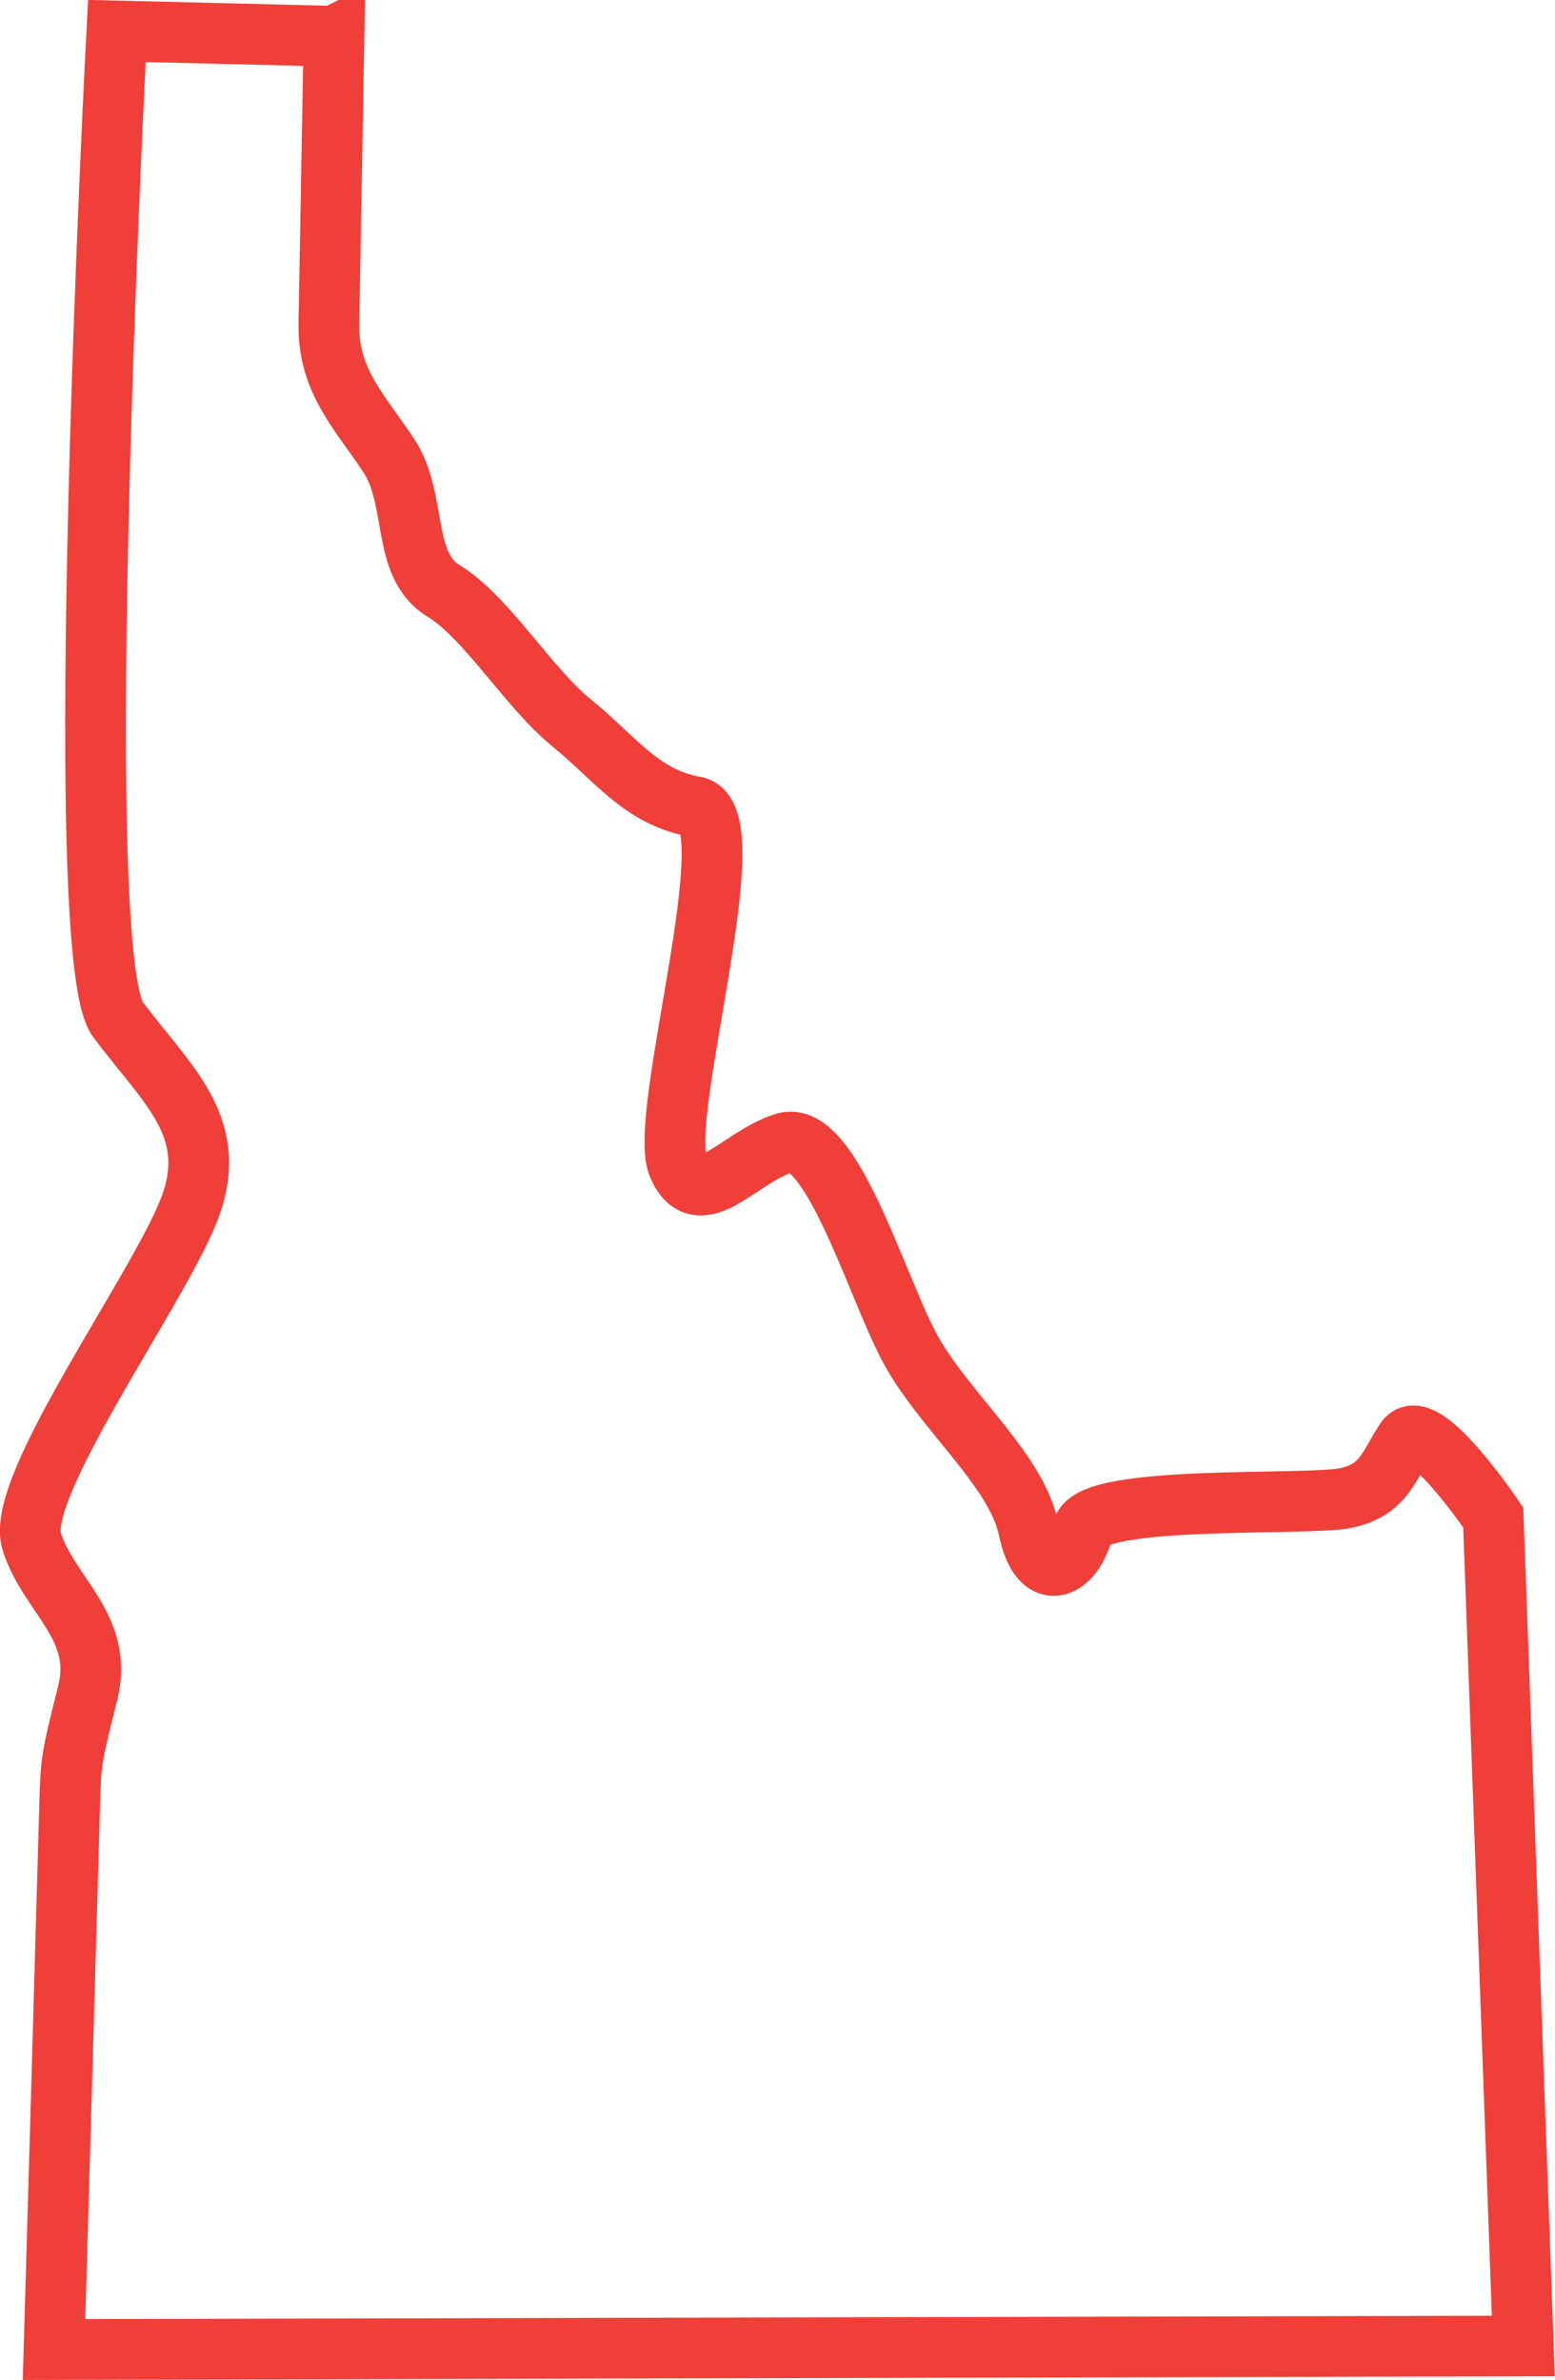 <?xml version="1.0" encoding="UTF-8"?><svg id="Layer_1" xmlns="http://www.w3.org/2000/svg" viewBox="0 0 88.37 135.25"><defs><style>.cls-1{fill:none;stroke:#ef3f38;stroke-miterlimit:10;stroke-width:3.45px;}</style></defs><path class="cls-1" d="M18.96,2.06l-12.32-.3s-2.76,52.42,.06,56.17c2.82,3.76,5.89,6.17,4.02,10.87-1.87,4.7-9.89,15.72-8.92,18.79,.97,3.07,4.14,4.85,3.18,8.63-.96,3.78-.95,3.96-1.02,6.28-.06,2.32-.89,31.01-.89,31.01l83.5-.2-1.71-47.08s-3.98-5.9-4.98-4.39c-1,1.51-1.25,2.84-3.43,3.29-2.18,.45-14.47-.22-14.91,1.78-.44,2.01-2.37,3.39-3.09-.05-.72-3.43-4.95-6.79-6.84-10.43-1.89-3.65-4.44-12.31-7.04-11.48-2.6,.82-4.83,4.07-6.03,1.29-1.21-2.78,4-19.86,.95-20.4-3.05-.54-4.51-2.73-6.99-4.75-2.49-2.02-4.86-6.04-7.29-7.51-2.43-1.47-1.47-5.2-3.11-7.68-1.64-2.49-3.47-4.25-3.41-7.5,.06-3.25,.29-16.35,.29-16.35h0Z"/></svg>